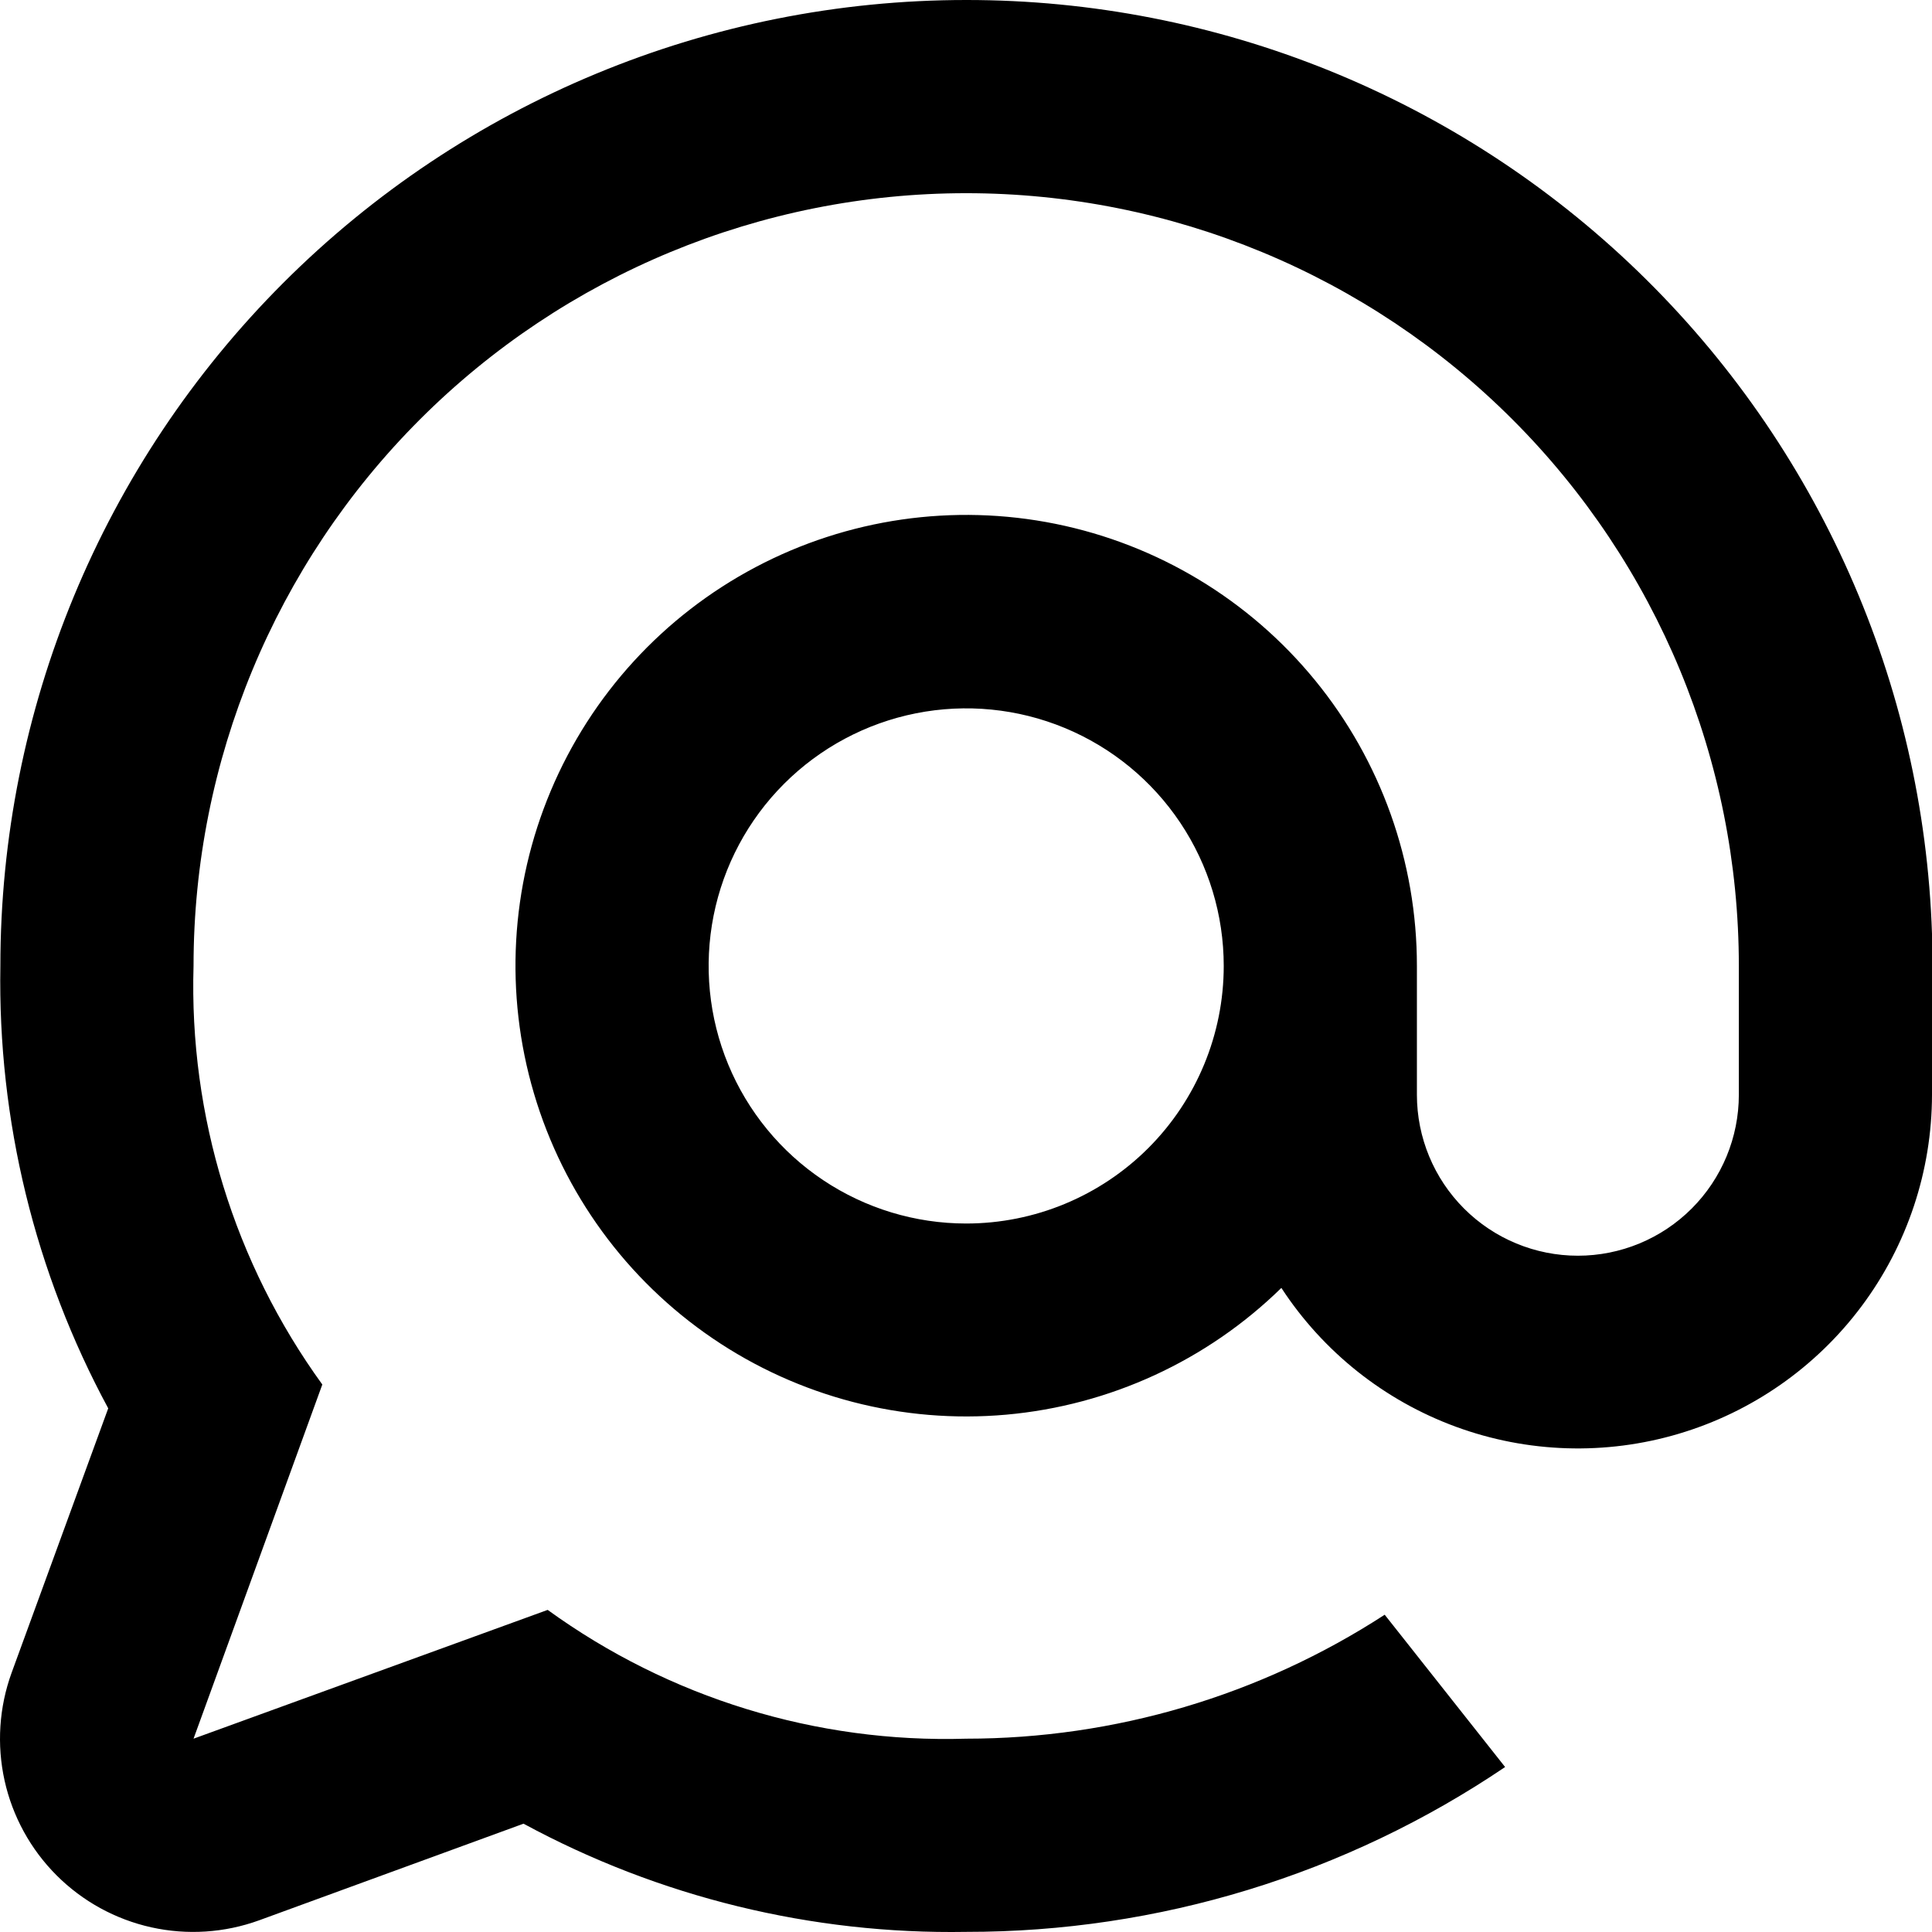 <svg width="186" height="186" viewBox="0 0 186 186" fill="none" xmlns="http://www.w3.org/2000/svg">
<path d="M93.018 1.43777e-05C68.358 1.43777e-05 44.708 9.798 27.27 27.237C9.832 44.677 0.036 68.33 0.036 92.994C-0.221 107.847 3.356 122.516 10.419 135.585L1.121 161.034C-0.089 164.361 -0.325 167.964 0.441 171.42C1.207 174.876 2.944 178.042 5.447 180.545C7.95 183.049 11.115 184.785 14.571 185.552C18.026 186.318 21.629 186.082 24.955 184.872L50.401 175.572C63.475 182.653 78.153 186.24 93.018 185.988C111.511 186.006 129.584 180.477 144.902 170.117L133.31 155.455C121.314 163.242 107.32 167.388 93.018 167.389C78.587 167.822 64.418 163.462 52.726 154.99L18.633 167.389L31.03 133.291C22.559 121.598 18.2 107.427 18.633 92.994C18.633 73.263 26.47 54.34 40.42 40.389C54.37 26.437 73.29 18.599 93.018 18.599C112.746 18.599 131.667 26.437 145.617 40.389C159.567 54.34 167.404 73.263 167.404 92.994V105.393C167.404 109.504 165.771 113.446 162.865 116.352C159.958 119.259 156.017 120.892 151.907 120.892C147.797 120.892 143.855 119.259 140.949 116.352C138.042 113.446 136.41 109.504 136.41 105.393V92.994C136.415 82.973 132.953 73.259 126.611 65.501C120.27 57.743 111.439 52.419 101.618 50.433C91.797 48.447 81.592 49.922 72.735 54.606C63.877 59.29 56.914 66.895 53.026 76.131C49.139 85.367 48.566 95.663 51.407 105.273C54.247 114.882 60.325 123.213 68.609 128.849C76.893 134.486 86.872 137.082 96.852 136.197C106.833 135.311 116.199 130.999 123.361 123.992C127.375 130.139 133.266 134.826 140.157 137.356C147.048 139.887 154.572 140.125 161.61 138.035C168.647 135.946 174.822 131.64 179.217 125.759C183.611 119.878 185.99 112.735 186 105.393V89.894C185.196 65.772 175.045 42.907 157.694 26.132C140.343 9.357 117.151 -0.013 93.018 1.43777e-05V1.43777e-05ZM93.018 117.792C88.114 117.792 83.32 116.338 79.243 113.613C75.165 110.888 71.987 107.015 70.11 102.484C68.234 97.952 67.743 92.966 68.699 88.156C69.656 83.345 72.018 78.927 75.485 75.459C78.953 71.991 83.371 69.629 88.181 68.672C92.991 67.715 97.976 68.206 102.507 70.083C107.038 71.96 110.91 75.138 113.635 79.217C116.359 83.295 117.813 88.089 117.813 92.994C117.813 99.571 115.201 105.878 110.551 110.529C105.901 115.179 99.594 117.792 93.018 117.792Z" fill="#000"/>
</svg>
